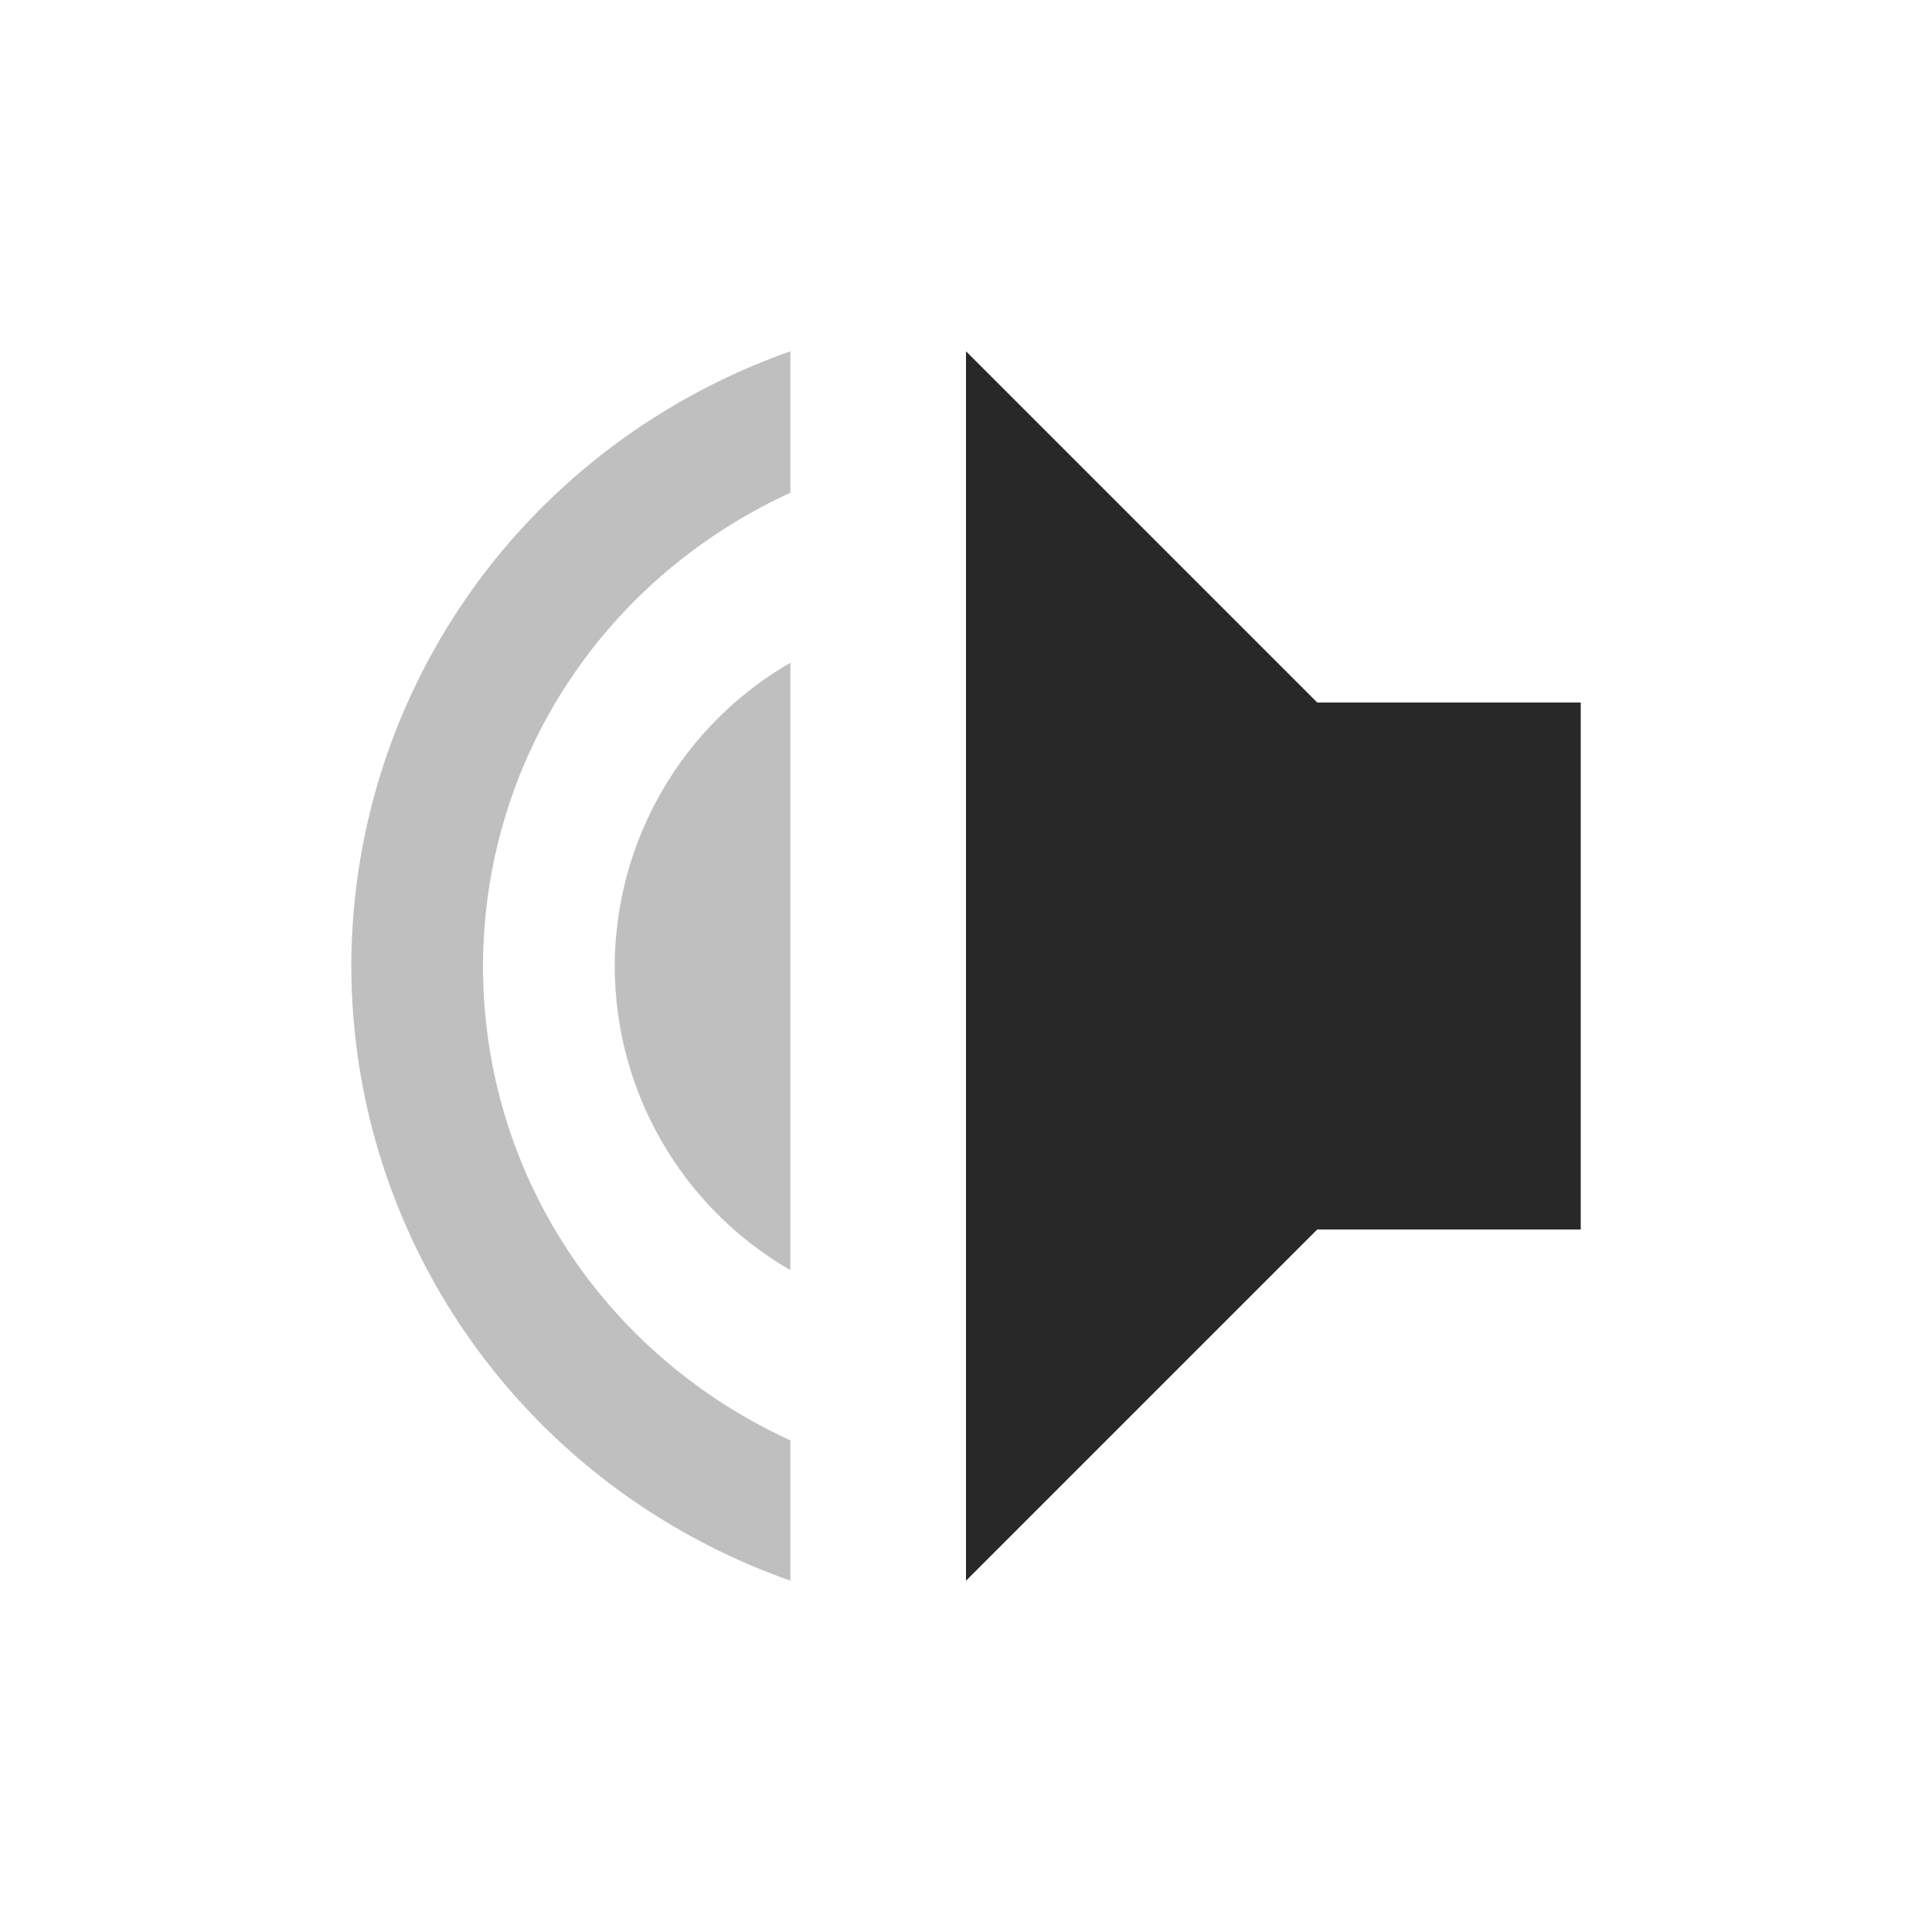 <svg width="22" height="22" version="1.1" xmlns="http://www.w3.org/2000/svg">
  <defs>
    <style id="current-color-scheme" type="text/css">.ColorScheme-Text { color:#282828; } .ColorScheme-Highlight { color:#458588; } .ColorScheme-NeutralText { color:#fe8019; } .ColorScheme-PositiveText { color:#689d6a; } .ColorScheme-NegativeText { color:#fb4934; }</style>
  </defs>
  <path class="ColorScheme-Text" d="m11 4 4 4h3v6h-3l-4 4z" fill="currentColor"/>
  <path class="ColorScheme-Text" d="m9 18v-1.598c-2.132-0.977-3.5-3.057-3.5-5.402 0.006-2.341 1.372-4.413 3.5-5.389v-1.611c-2.99 1.057-4.991 3.829-5 7 0.009 3.171 2.01 5.943 5 7zm0-3.537v-6.916c-1.234 0.713-1.996 2.028-2 3.453 4.33e-4 1.429 0.763 2.749 2 3.463z" fill="currentColor" opacity=".3"/>
</svg>
